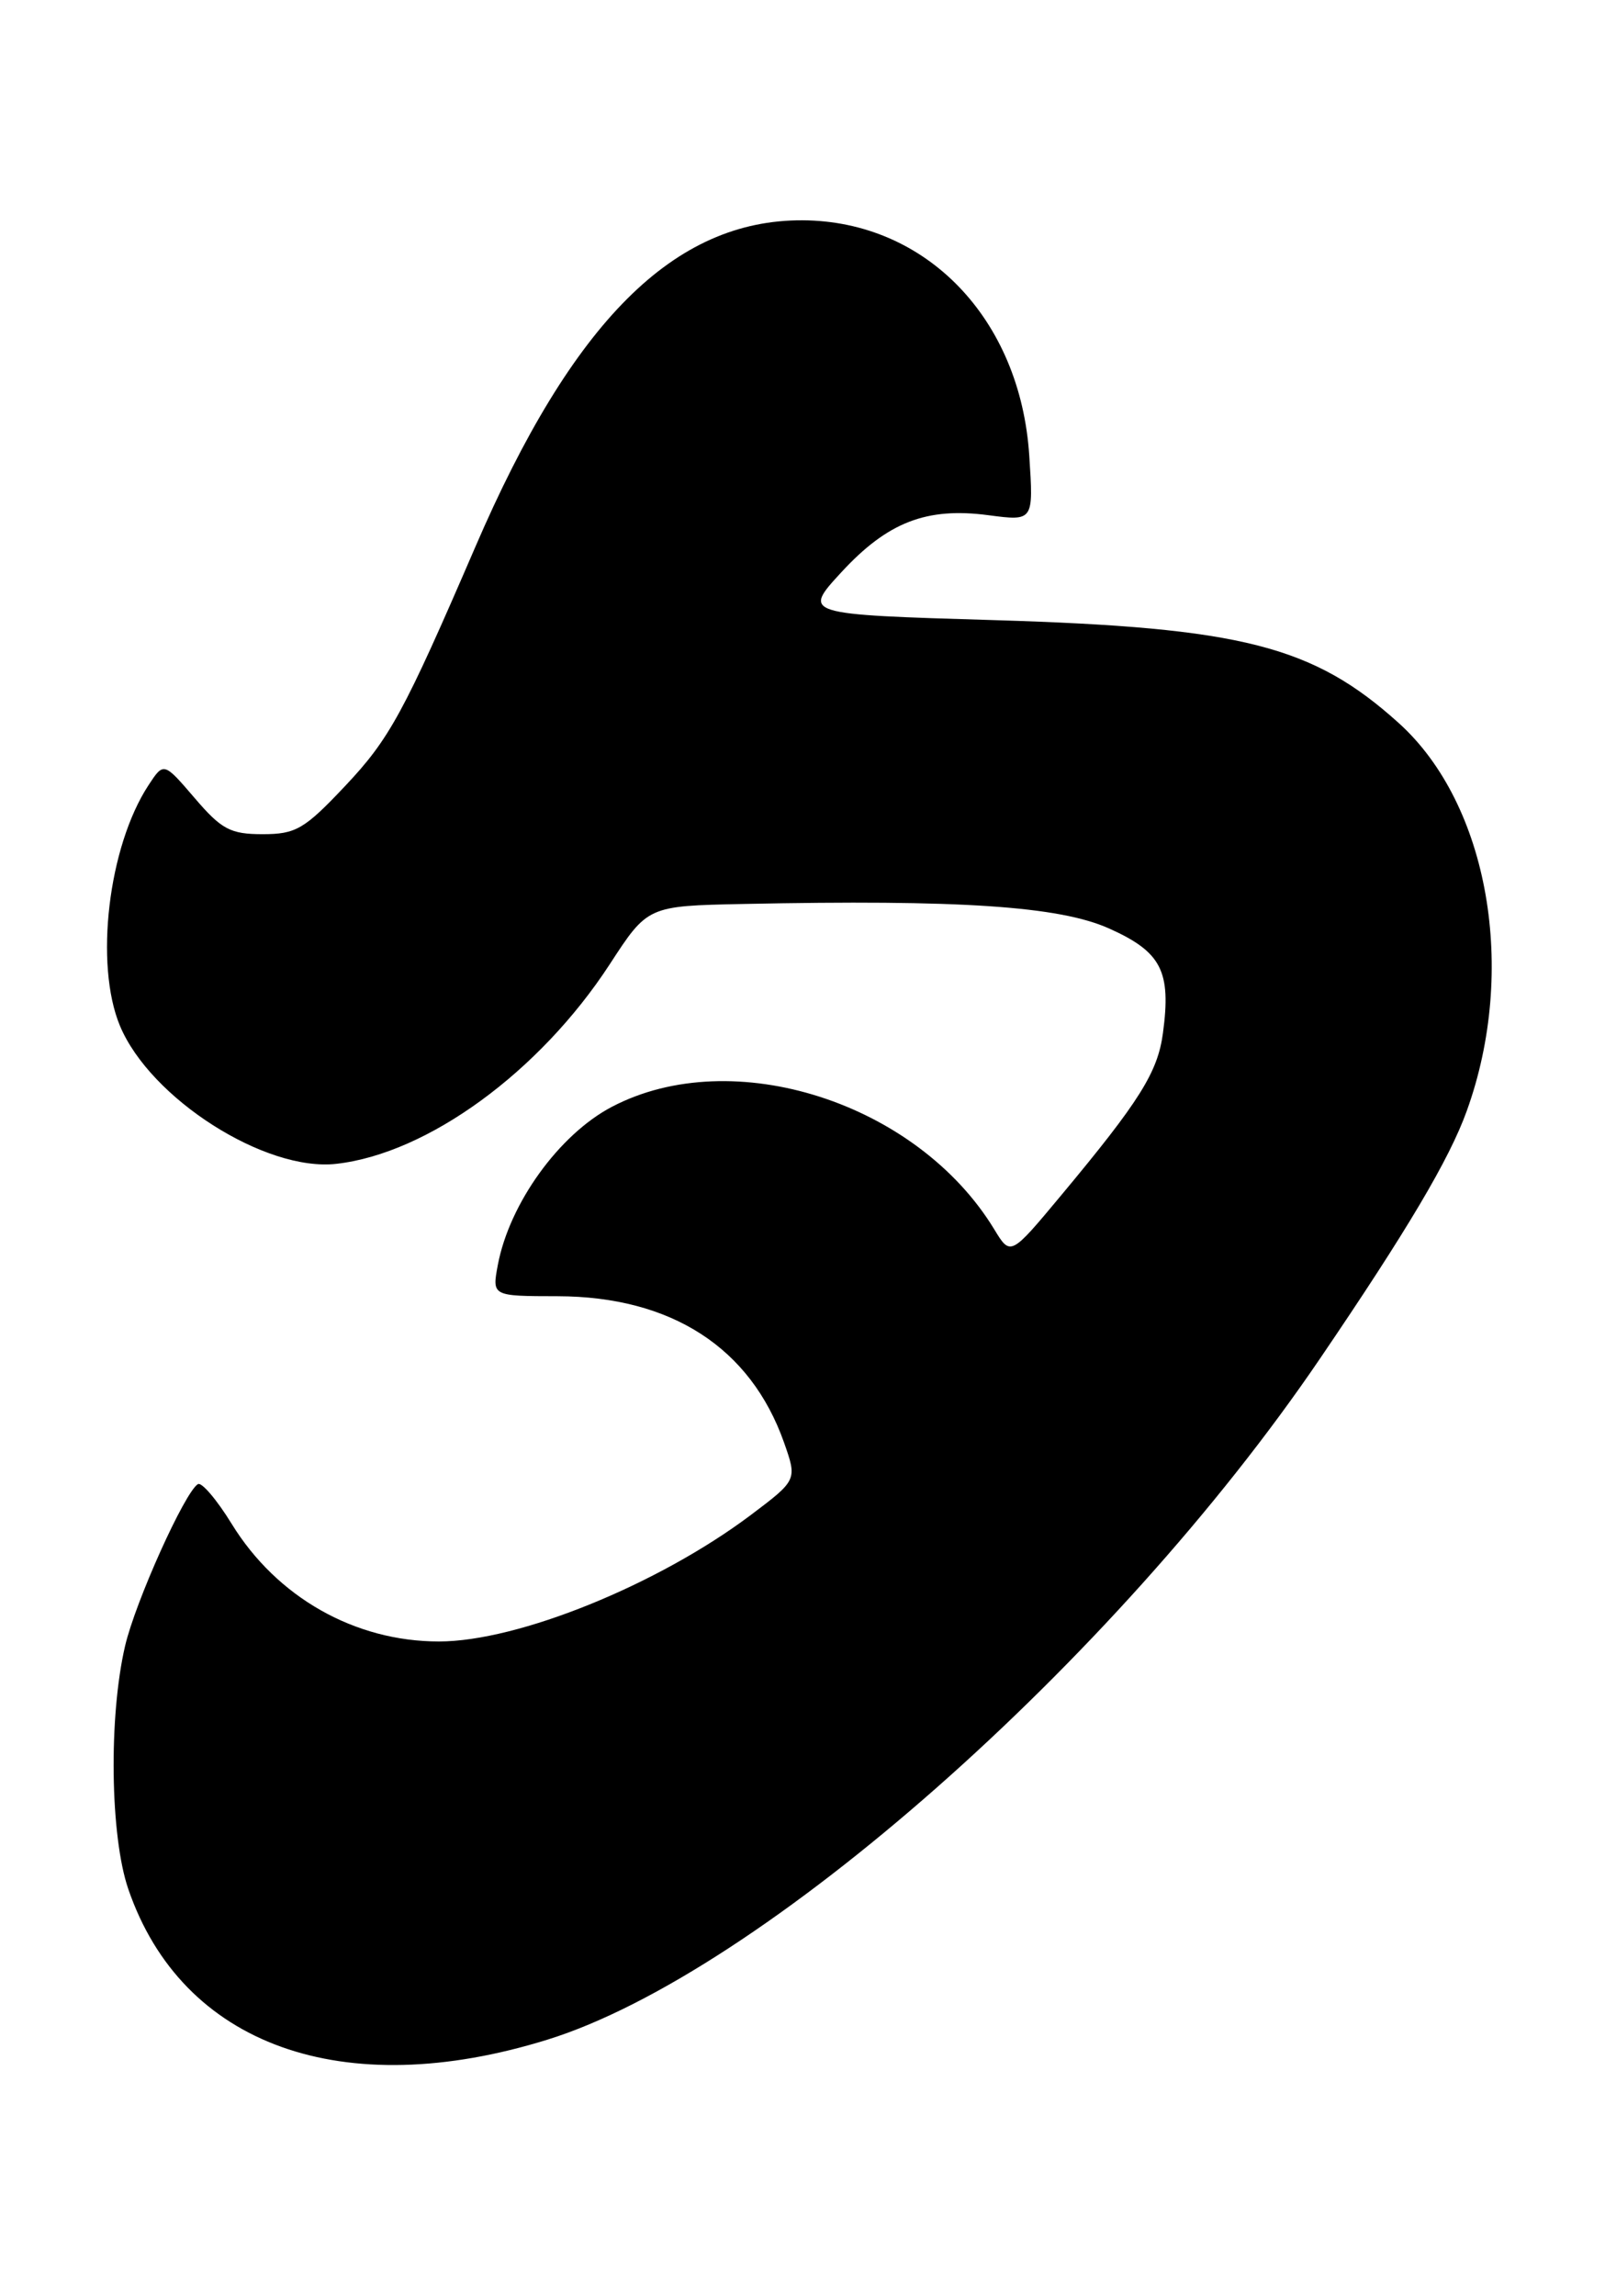 <?xml version="1.0" encoding="UTF-8" standalone="no"?>
<!DOCTYPE svg PUBLIC "-//W3C//DTD SVG 1.1//EN" "http://www.w3.org/Graphics/SVG/1.1/DTD/svg11.dtd" >
<svg xmlns="http://www.w3.org/2000/svg" xmlns:xlink="http://www.w3.org/1999/xlink" version="1.1" viewBox="0 0 179 256">
 <g >
 <path fill="currentColor"
d=" M 61.09 227.38 C 84.81 220.00 124.26 185.23 147.19 151.50 C 156.95 137.15 161.65 129.23 163.58 123.86 C 169.26 108.15 166.02 89.67 156.02 80.63 C 146.45 71.99 138.51 69.97 111.00 69.14 C 89.50 68.50 89.50 68.50 93.83 63.80 C 98.99 58.21 103.33 56.52 110.25 57.44 C 115.27 58.10 115.27 58.10 114.79 50.80 C 113.80 35.52 103.29 24.63 89.50 24.56 C 75.18 24.50 63.86 35.80 53.00 61.00 C 45.02 79.49 43.45 82.38 38.46 87.66 C 33.95 92.44 32.99 93.00 29.29 93.00 C 25.70 93.00 24.70 92.47 21.71 88.97 C 18.26 84.95 18.26 84.95 16.56 87.54 C 12.07 94.40 10.52 107.51 13.38 114.37 C 16.77 122.47 29.58 130.65 37.51 129.75 C 47.70 128.60 60.18 119.50 67.99 107.52 C 72.23 101.00 72.23 101.00 82.87 100.78 C 107.04 100.28 118.15 101.02 123.71 103.52 C 129.53 106.13 130.63 108.27 129.70 115.17 C 129.12 119.54 127.10 122.76 118.34 133.27 C 112.70 140.04 112.70 140.04 110.89 137.06 C 102.29 122.91 81.74 116.32 68.25 123.39 C 62.36 126.47 56.81 134.17 55.52 141.03 C 54.87 144.50 54.87 144.50 62.19 144.51 C 74.87 144.54 83.70 150.24 87.44 160.82 C 88.91 165.00 88.91 165.00 83.71 168.92 C 73.37 176.68 57.79 183.00 48.95 183.00 C 39.56 183.00 30.87 178.07 25.84 169.89 C 24.18 167.19 22.48 165.20 22.07 165.46 C 20.59 166.37 15.10 178.57 13.95 183.50 C 12.11 191.39 12.28 204.70 14.31 210.61 C 20.30 228.05 38.25 234.48 61.09 227.38 Z "/>
</g>
</svg>
